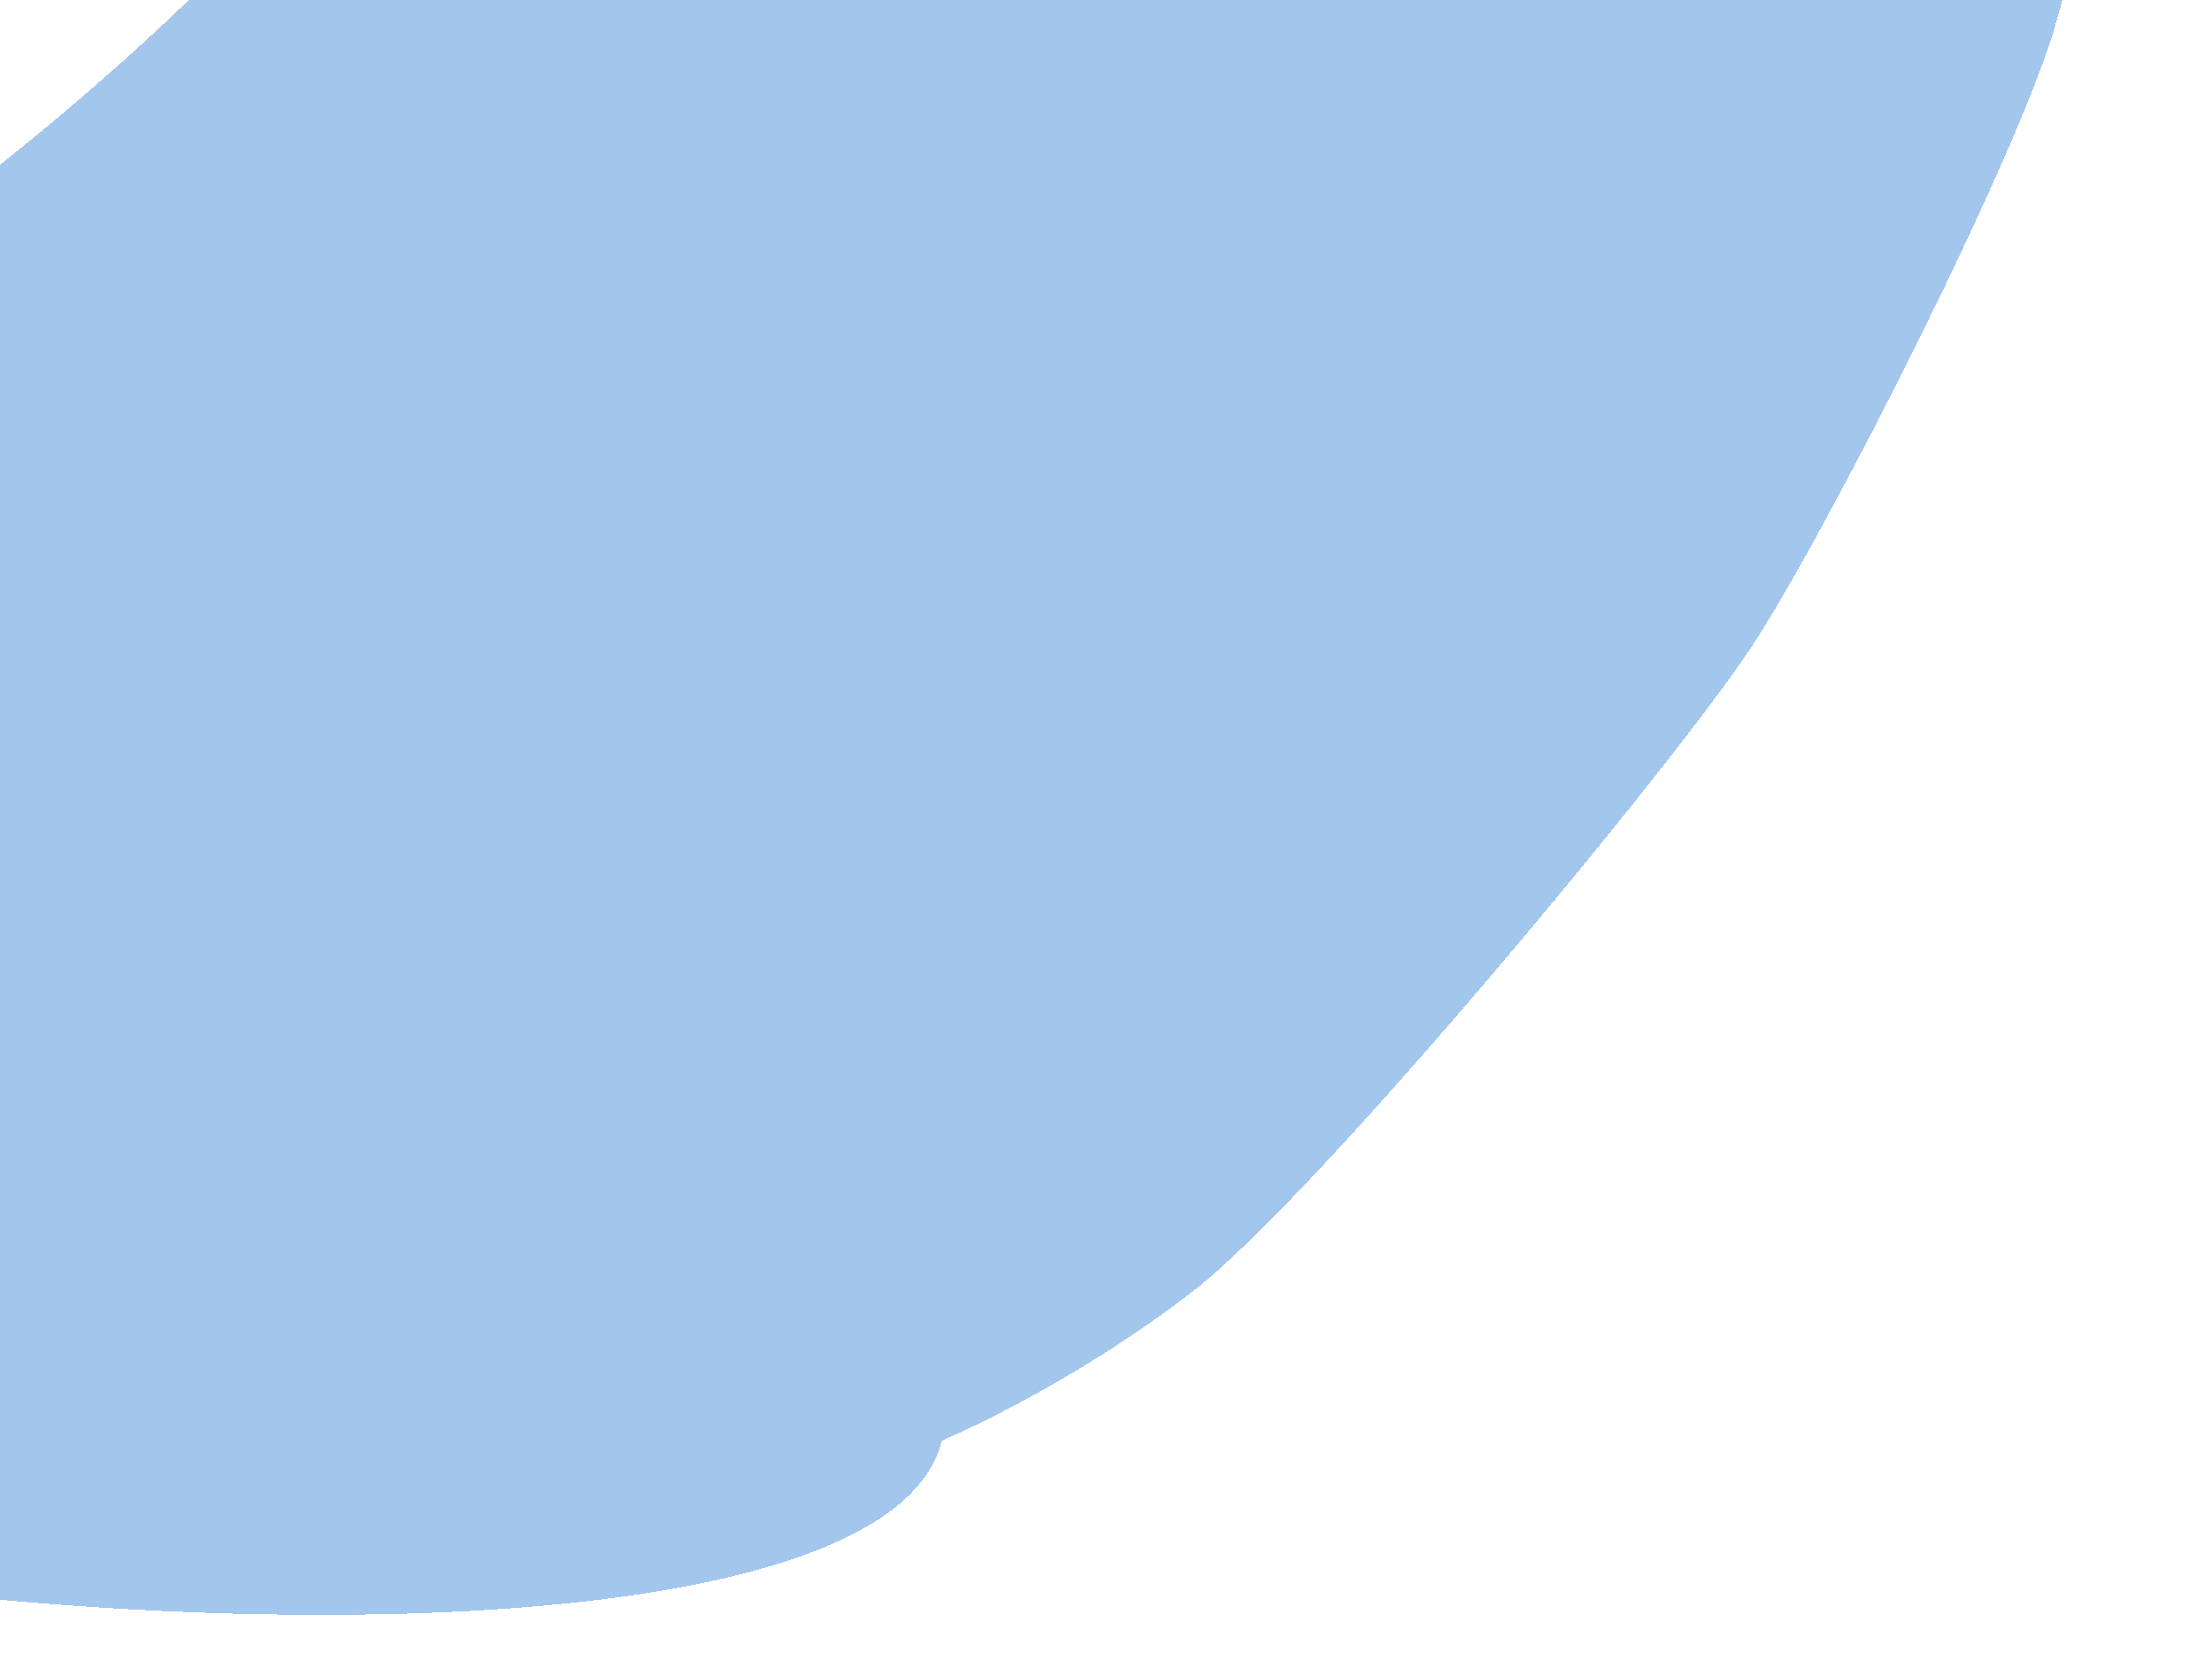 <svg width="1799" height="1344" viewBox="0 0 1799 1344" fill="none" xmlns="http://www.w3.org/2000/svg">
<g filter="url(#filter0_d_202_487)">
<path d="M766 1171.5C708 1407.5 -408.128 1312.6 -609.565 1148.55C-638.829 752.288 -700.501 635.5 -486 470.5C-394.388 400.03 205 69.5 364.5 -275.5C945.501 -563.5 1783.5 -525.5 1768.5 -375C1753.5 -224.501 1714 -136 1673 15.5C1644.66 120.233 1486.79 430.501 1425.5 524.5C1364.21 618.499 1073 970 971.5 1049C870 1128 766 1171.5 766 1171.5Z" fill="#498EDC" fill-opacity="0.5" shape-rendering="crispEdges"/>
</g>
<defs>
<filter id="filter0_d_202_487" x="-670.858" y="-520.606" width="2469.66" height="1863.91" filterUnits="userSpaceOnUse" color-interpolation-filters="sRGB">
<feFlood flood-opacity="0" result="BackgroundImageFix"/>
<feColorMatrix in="SourceAlpha" type="matrix" values="0 0 0 0 0 0 0 0 0 0 0 0 0 0 0 0 0 0 127 0" result="hardAlpha"/>
<feOffset/>
<feGaussianBlur stdDeviation="15.05"/>
<feComposite in2="hardAlpha" operator="out"/>
<feColorMatrix type="matrix" values="0 0 0 0 0 0 0 0 0 0 0 0 0 0 0 0 0 0 0.25 0"/>
<feBlend mode="normal" in2="BackgroundImageFix" result="effect1_dropShadow_202_487"/>
<feBlend mode="normal" in="SourceGraphic" in2="effect1_dropShadow_202_487" result="shape"/>
</filter>
</defs>
</svg>
